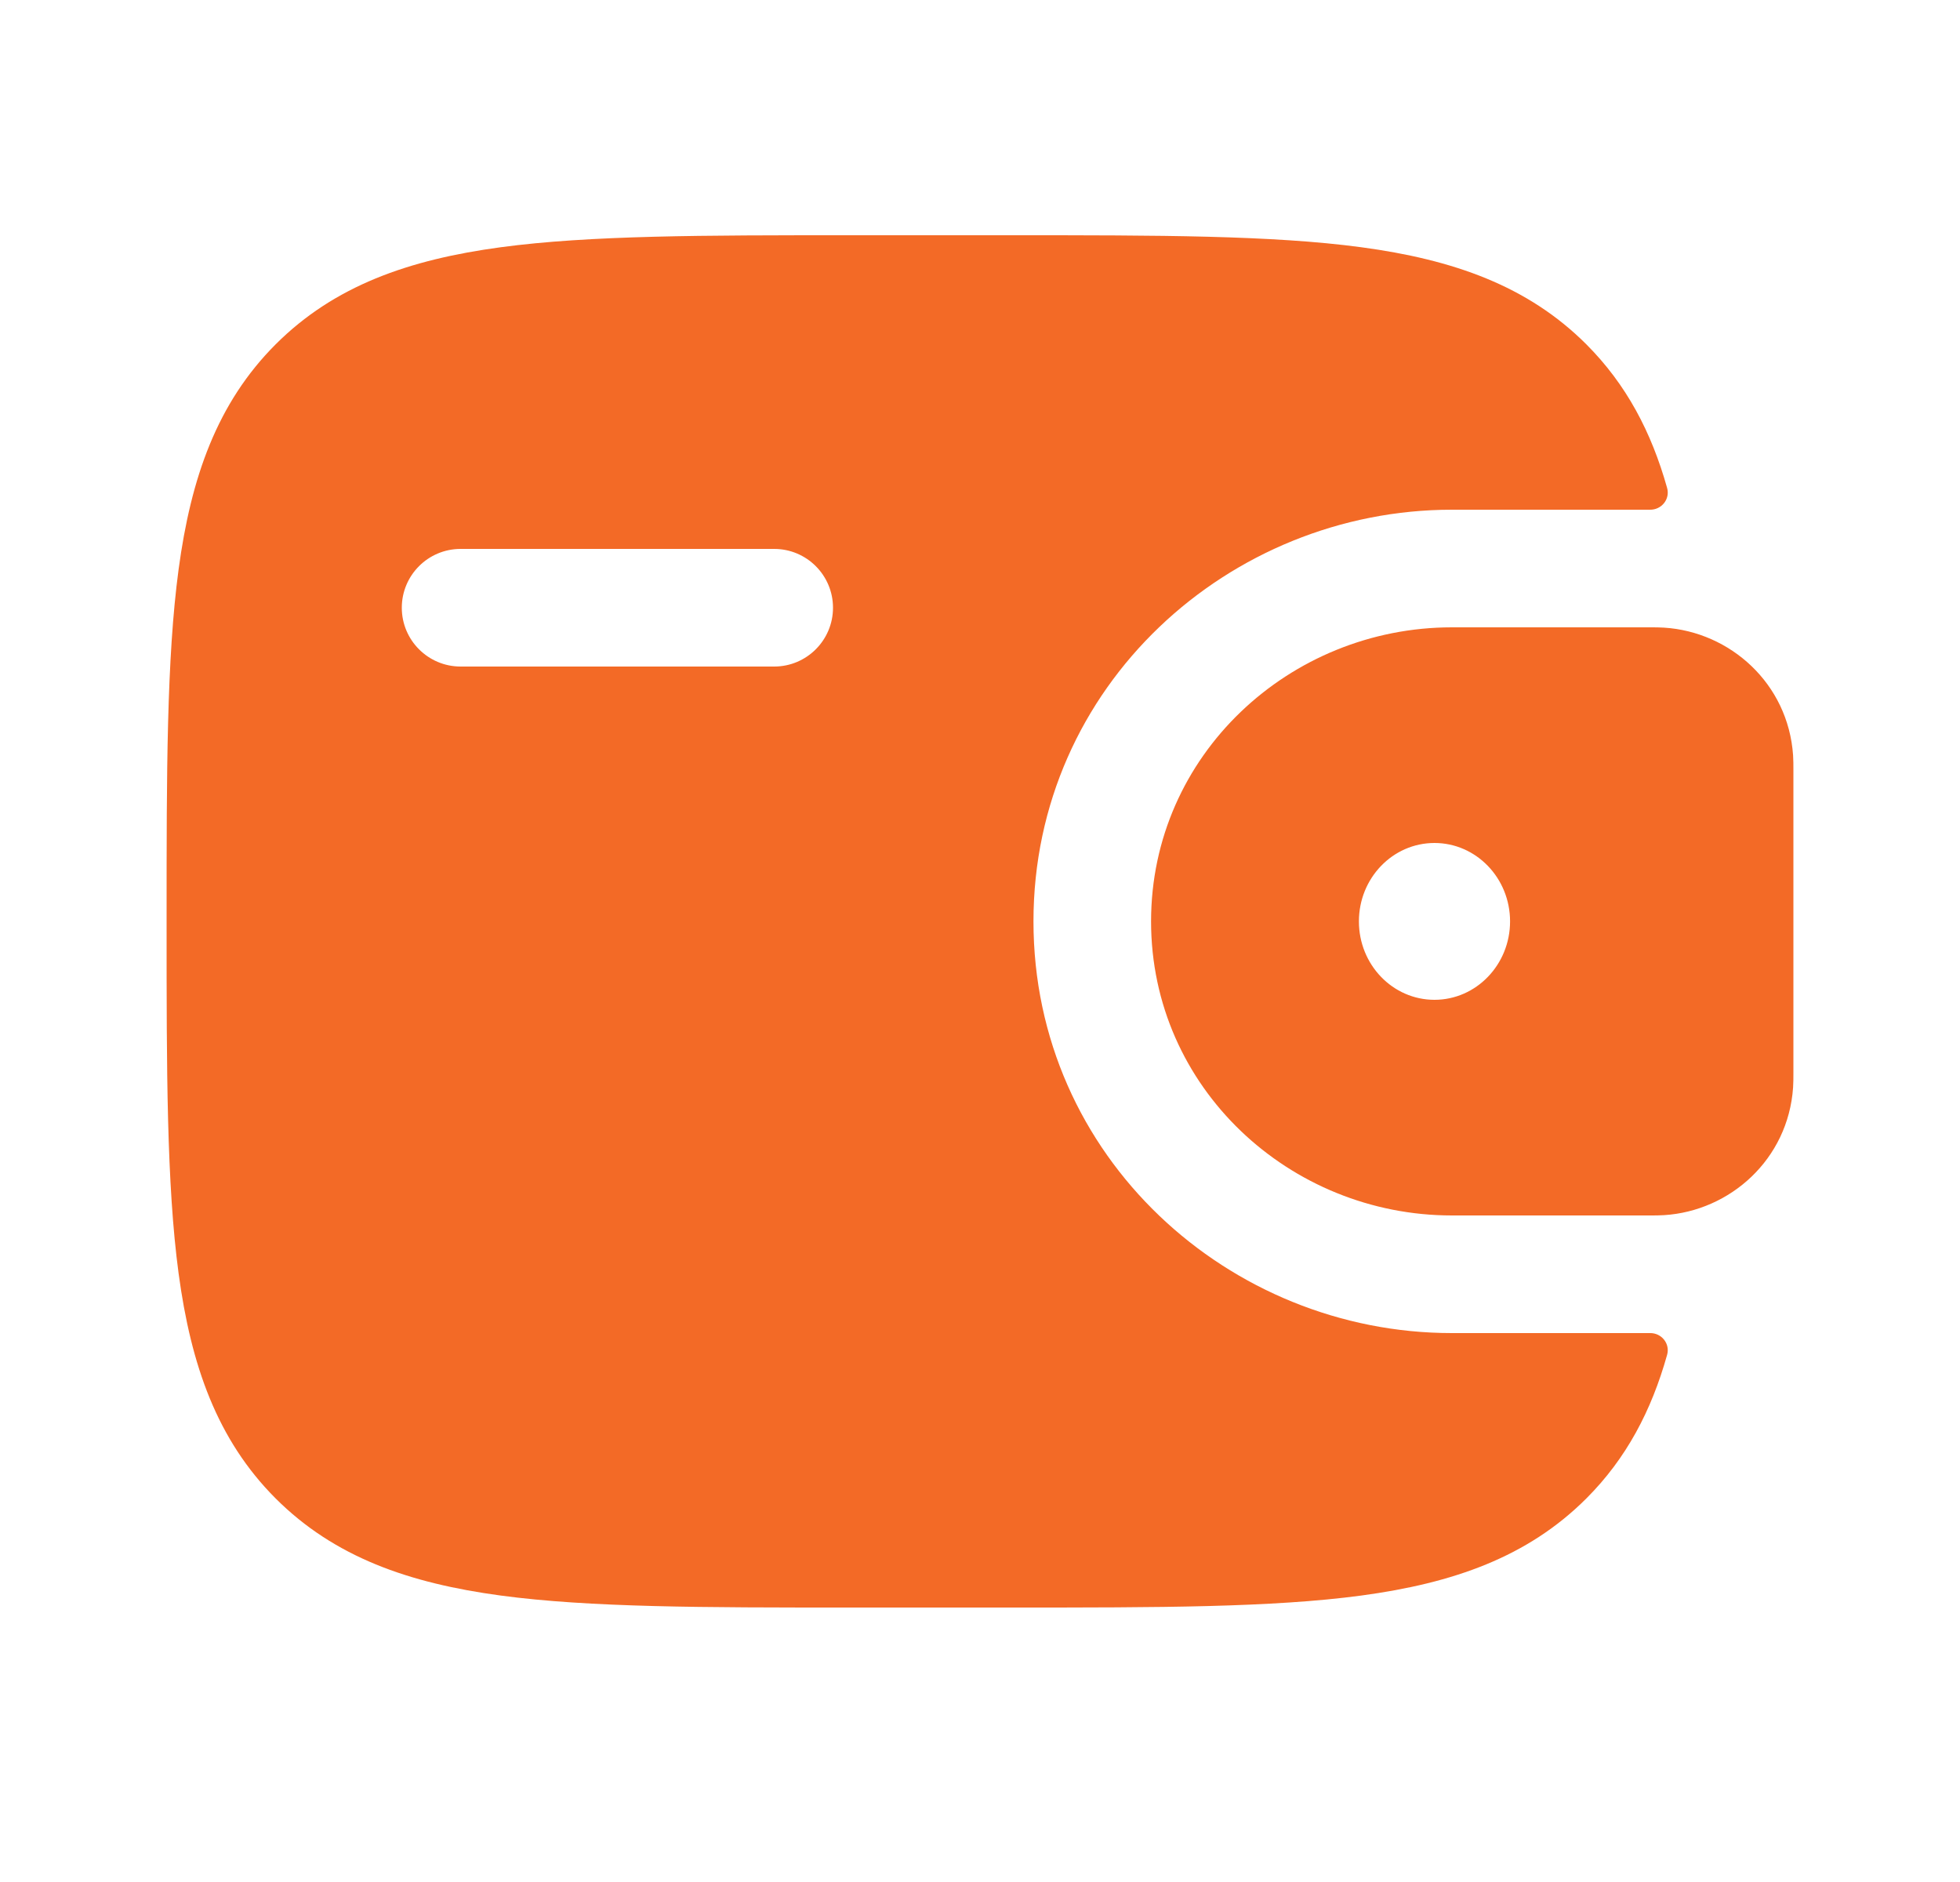 <svg width="25" height="24" viewBox="0 0 25 24" fill="none" xmlns="http://www.w3.org/2000/svg">
<path fill-rule="evenodd" clip-rule="evenodd" d="M21.226 8.004C21.169 8 21.108 8 21.044 8L21.028 8H18.519C16.451 8 14.682 9.628 14.682 11.75C14.682 13.872 16.451 15.5 18.519 15.5H21.028L21.044 15.5C21.108 15.5 21.169 15.5 21.226 15.496C22.066 15.443 22.808 14.786 22.871 13.868C22.875 13.808 22.875 13.743 22.875 13.683L22.875 13.667V9.833L22.875 9.817C22.875 9.757 22.875 9.692 22.871 9.632C22.808 8.714 22.066 8.057 21.226 8.004ZM18.297 12.75C18.829 12.75 19.261 12.302 19.261 11.75C19.261 11.198 18.829 10.75 18.297 10.75C17.764 10.75 17.333 11.198 17.333 11.75C17.333 12.302 17.764 12.75 18.297 12.75Z" fill="#F36A26"/>
<path fill-rule="evenodd" clip-rule="evenodd" d="M21.043 17C21.192 16.996 21.305 17.134 21.264 17.278C21.064 17.99 20.745 18.598 20.234 19.109C19.485 19.857 18.536 20.189 17.364 20.347C16.225 20.5 14.769 20.5 12.931 20.5H10.819C8.981 20.5 7.525 20.5 6.386 20.347C5.214 20.189 4.265 19.857 3.516 19.109C2.768 18.36 2.436 17.411 2.278 16.239C2.125 15.1 2.125 13.644 2.125 11.806V11.694C2.125 9.856 2.125 8.4 2.278 7.261C2.436 6.089 2.768 5.14 3.516 4.391C4.265 3.643 5.214 3.311 6.386 3.153C7.525 3 8.981 3 10.819 3L12.931 3C14.769 3 16.225 3 17.364 3.153C18.536 3.311 19.485 3.643 20.234 4.391C20.745 4.903 21.064 5.51 21.264 6.222C21.305 6.366 21.192 6.504 21.043 6.5L18.519 6.5C15.682 6.5 13.182 8.741 13.182 11.75C13.182 14.759 15.682 17 18.519 17L21.043 17ZM5.875 7C5.461 7 5.125 7.336 5.125 7.75C5.125 8.164 5.461 8.5 5.875 8.5H9.875C10.289 8.5 10.625 8.164 10.625 7.75C10.625 7.336 10.289 7 9.875 7H5.875Z" fill="#F36A26"/>
</svg>

